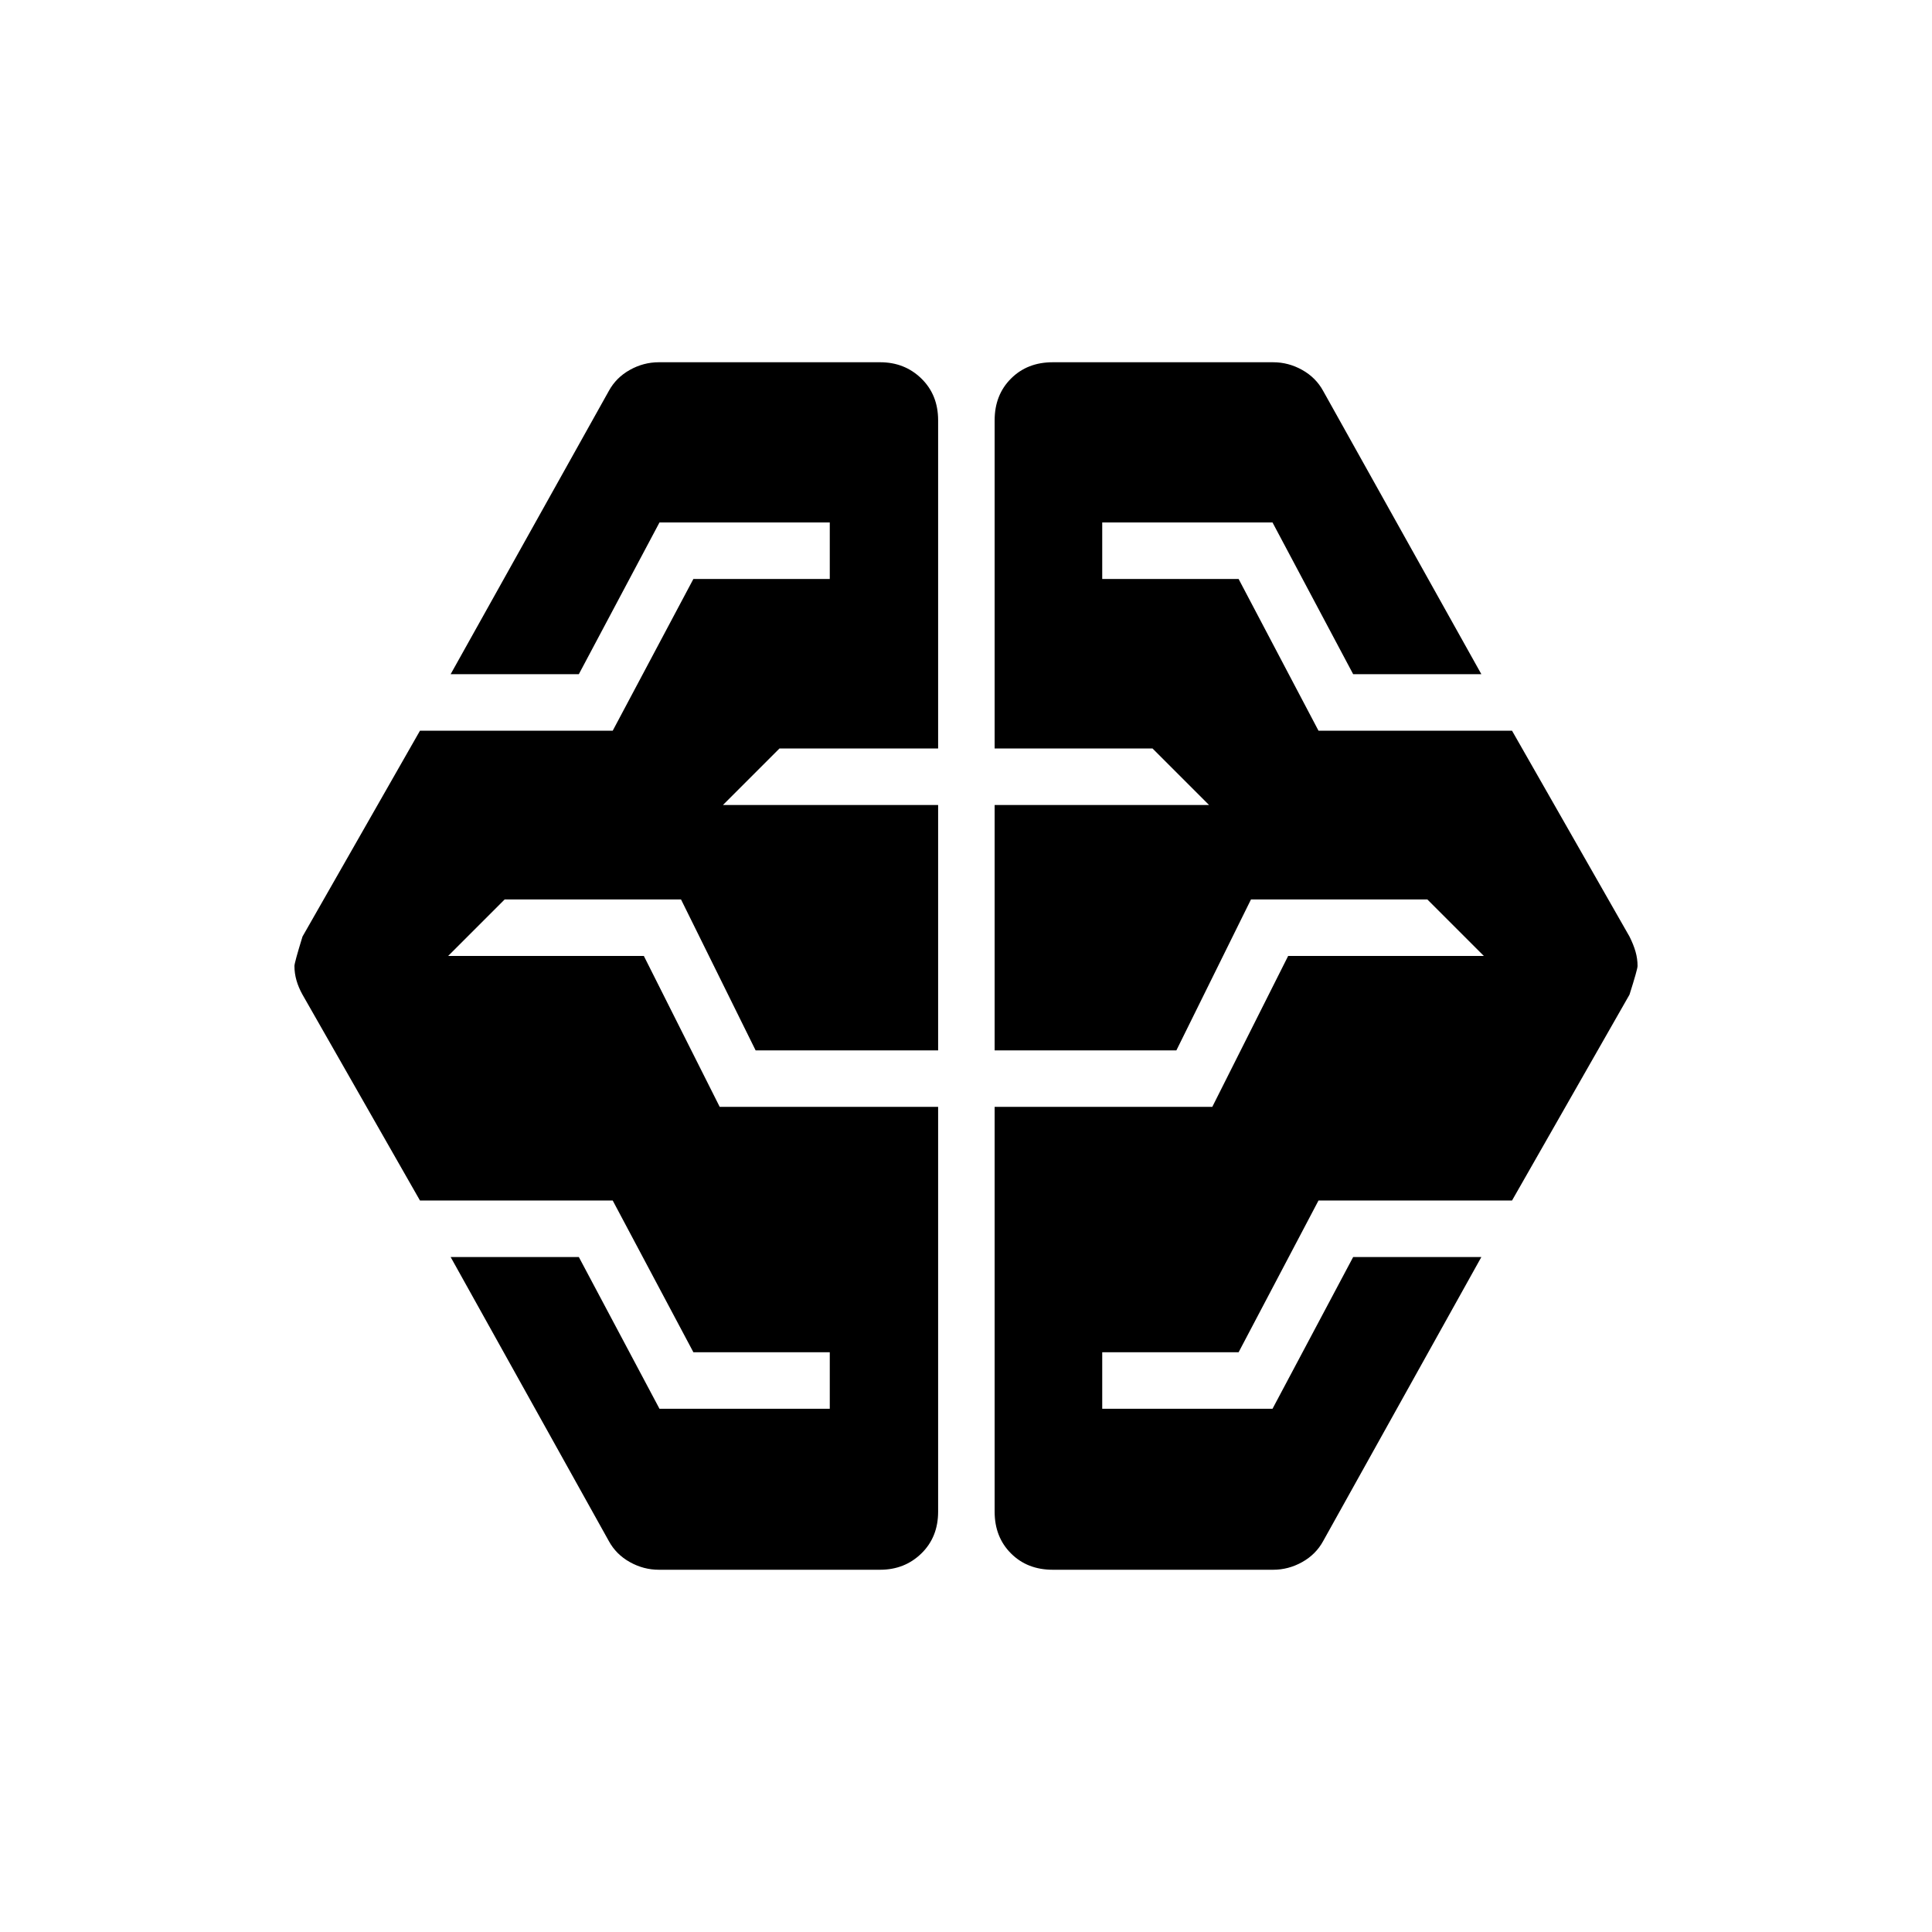 <svg xmlns="http://www.w3.org/2000/svg" height="48" viewBox="0 -960 960 960" width="48"><path d="M327.39-180q-7.62 0-14.43-3.81t-10.42-10.42l-78.62-141.16h63.7L327.69-260h84.62v-28.08h-67.77l-40.08-75.38h-95.77l-58.38-102.31q-2-3.61-3-7.11-1-3.5-1-7.12 0-1.62 4-14.62l58.38-102.3h95.77l40.08-75.39h67.77v-28.07h-84.62L287.62-625h-63.7l78.62-140.77q3.61-6.61 10.42-10.42 6.81-3.81 14.43-3.81h109.92q12.23 0 20.54 8.12 8.3 8.11 8.3 20.73v163.07h-78.84L359.23-560h106.92v121.92h-90.69l-37.07-75h-87.62L222.69-485h97.23l37.7 75h108.53v201.15q0 12.62-8.3 20.73-8.31 8.12-20.54 8.12H327.39Zm195.69 0q-12.62 0-20.73-8.12-8.12-8.11-8.12-20.73V-410h108.15l37.7-75h97.23l-28.08-28.08h-87.62l-37.07 75h-90.31V-560h106.54l-28.08-28.08h-78.46v-163.07q0-12.62 8.12-20.73 8.11-8.12 20.73-8.12h109.53q7.62 0 14.43 3.81t10.42 10.42L736.08-625h-63.7l-40.07-75.38h-84.62v28.07h67.77l39.69 75.39h96.16l58.38 102.3q2 4 3 7.5t1 7.12q0 1.62-4 14.23l-58.38 102.31h-96.16l-39.69 75.38h-67.77V-260h84.62l40.07-75.39h63.7l-78.62 141.16q-3.61 6.61-10.42 10.42-6.81 3.81-14.43 3.81H523.08Z"/></svg>